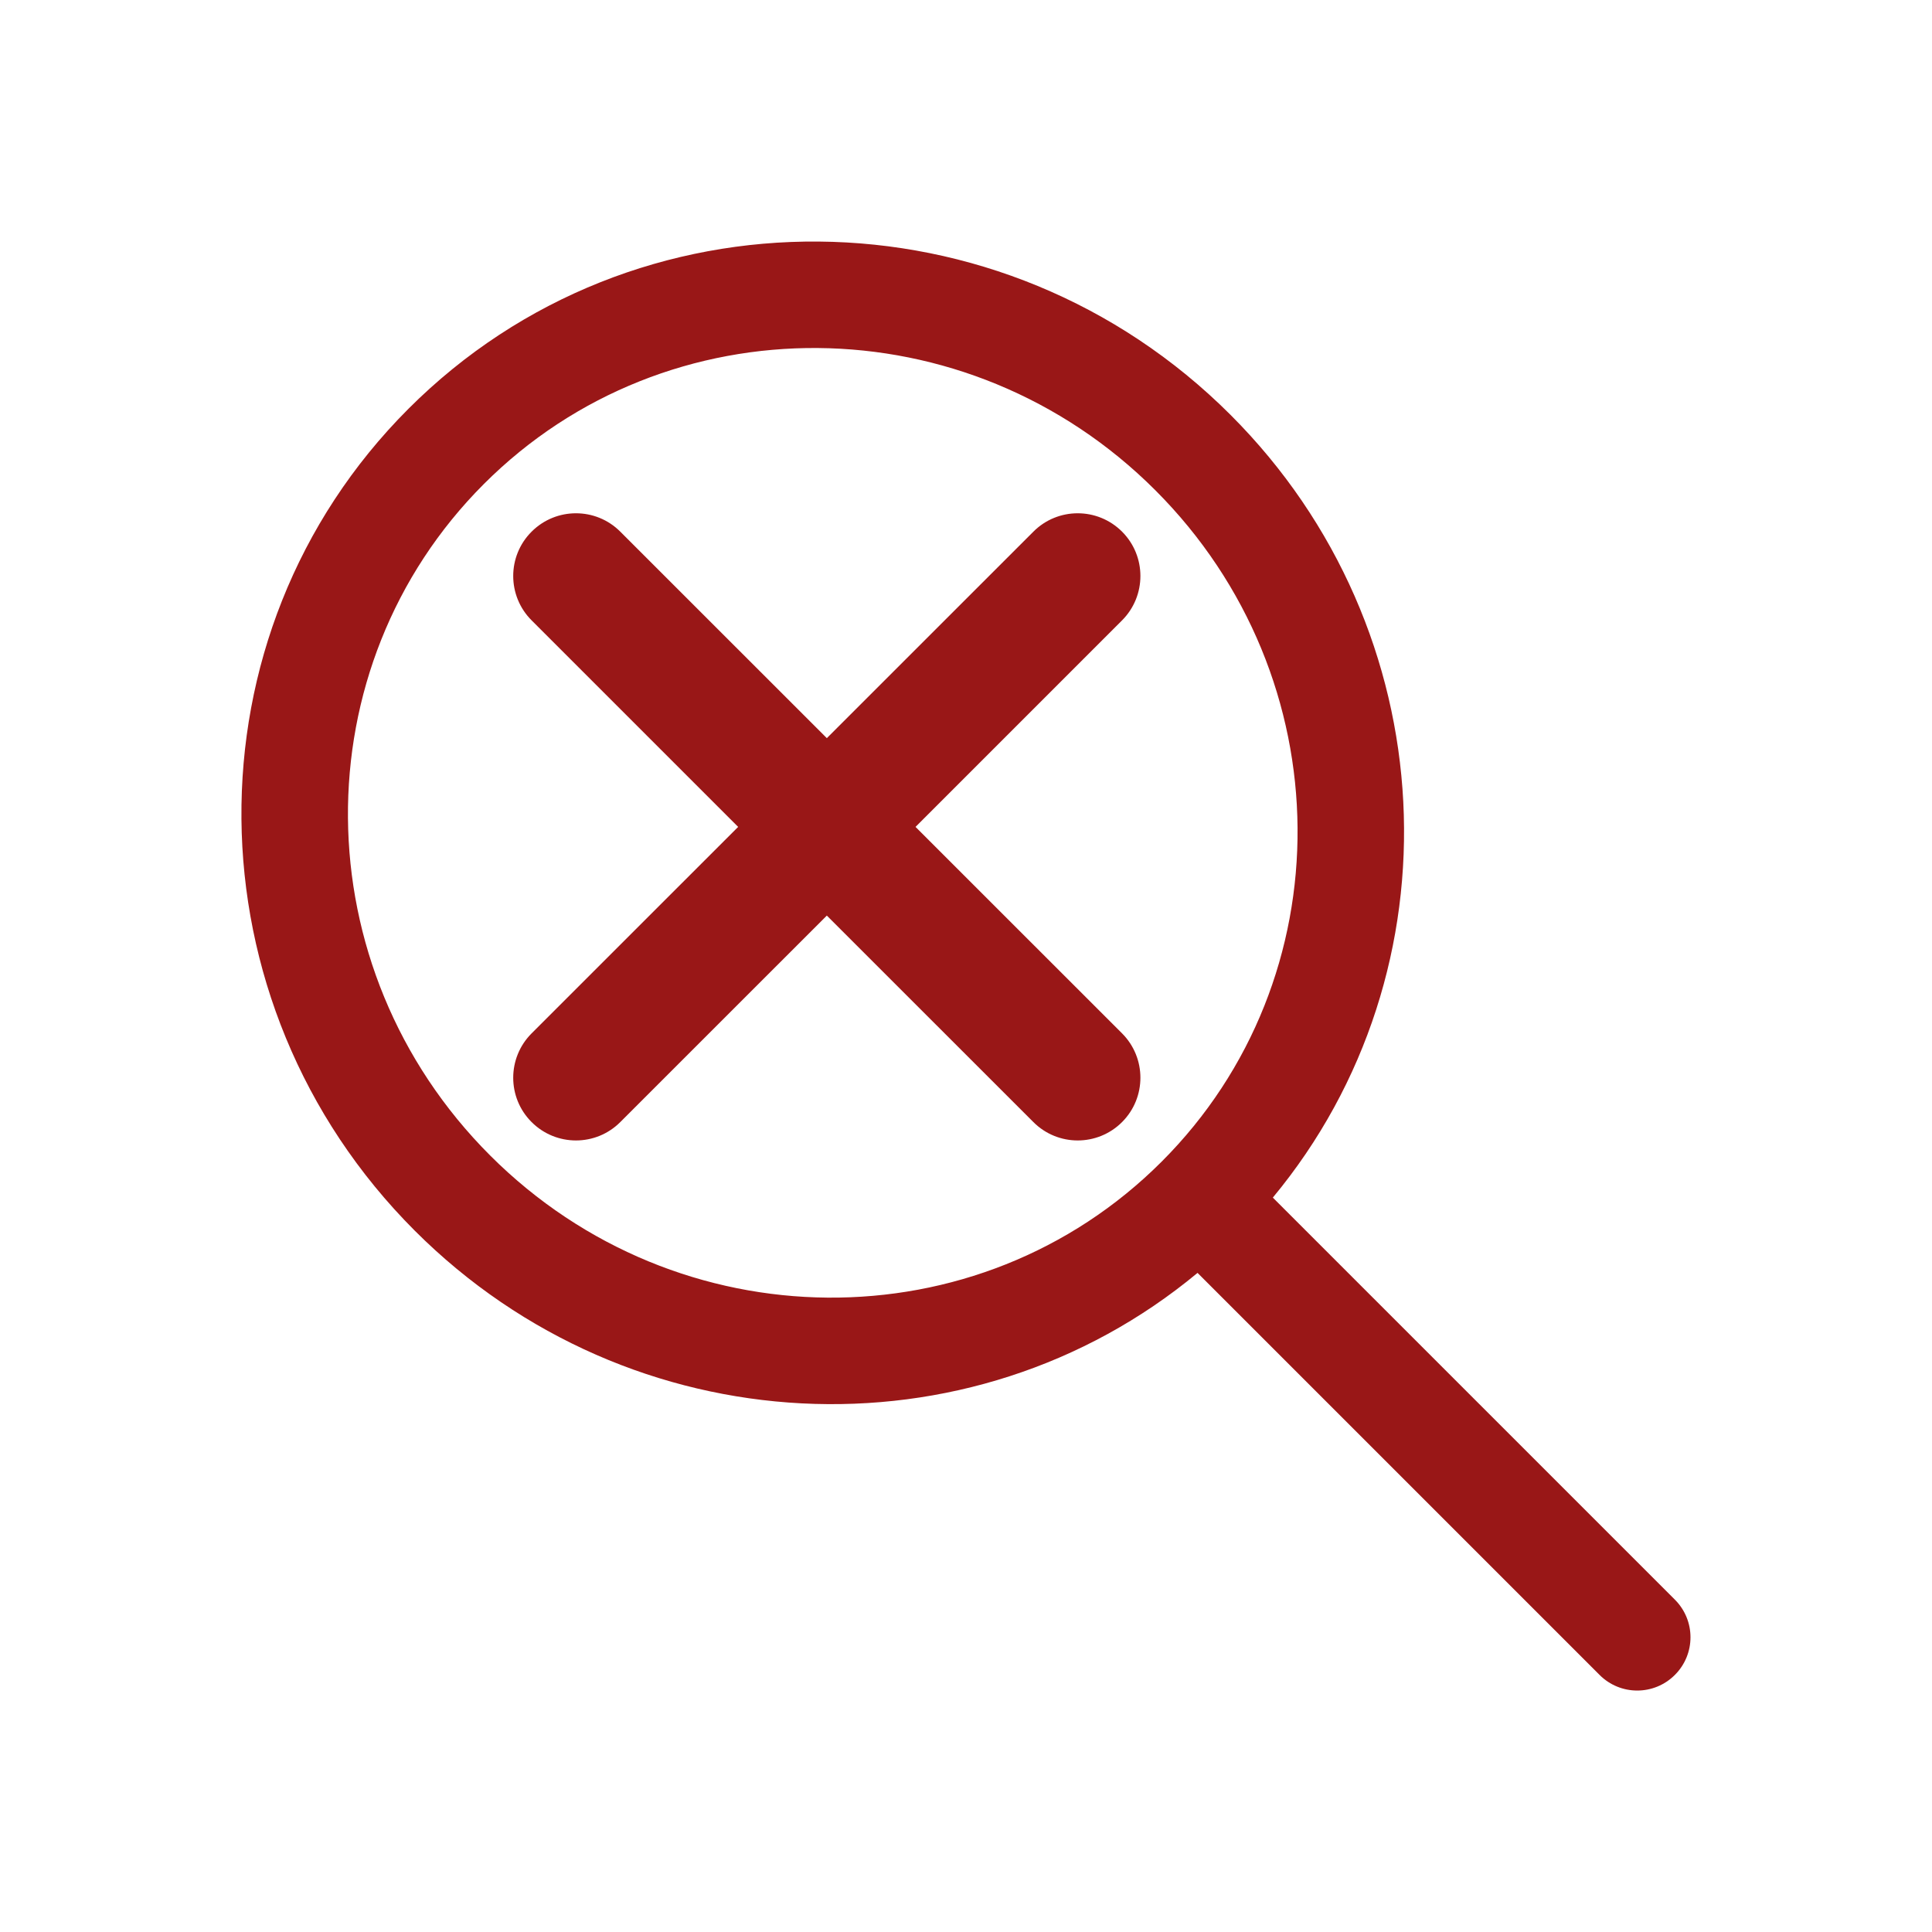 <svg width="32" height="32" viewBox="0 0 32 32" fill="none" xmlns="http://www.w3.org/2000/svg"><path fill-rule="evenodd" clip-rule="evenodd" d="M8.118 19.138C5.009 16.028 4.982 11.049 8.015 8.016C11.047 4.983 16.026 5.01 19.136 8.12C22.246 11.23 22.273 16.209 19.24 19.241C16.207 22.274 11.228 22.247 8.118 19.138ZM6.767 6.769C3.026 10.51 3.092 16.606 6.871 20.385C10.438 23.951 16.069 24.211 19.835 21.083L26.494 27.742C26.838 28.087 27.397 28.087 27.741 27.742C28.086 27.398 28.086 26.839 27.741 26.495L21.082 19.836C24.209 16.069 23.95 10.439 20.383 6.873C16.605 3.094 10.508 3.028 6.767 6.769ZM8.805 8.806C9.211 8.4 9.869 8.4 10.274 8.806L13.695 12.226L17.116 8.806C17.521 8.4 18.179 8.4 18.585 8.806C18.99 9.211 18.99 9.869 18.585 10.275L15.164 13.696L18.585 17.116C18.99 17.522 18.99 18.18 18.585 18.585C18.179 18.991 17.521 18.991 17.116 18.585L13.695 15.165L10.274 18.585C9.869 18.991 9.211 18.991 8.805 18.585C8.399 18.18 8.399 17.522 8.805 17.116L12.226 13.696L8.805 10.275C8.399 9.869 8.399 9.211 8.805 8.806Z" fill="#991717"/></svg>
